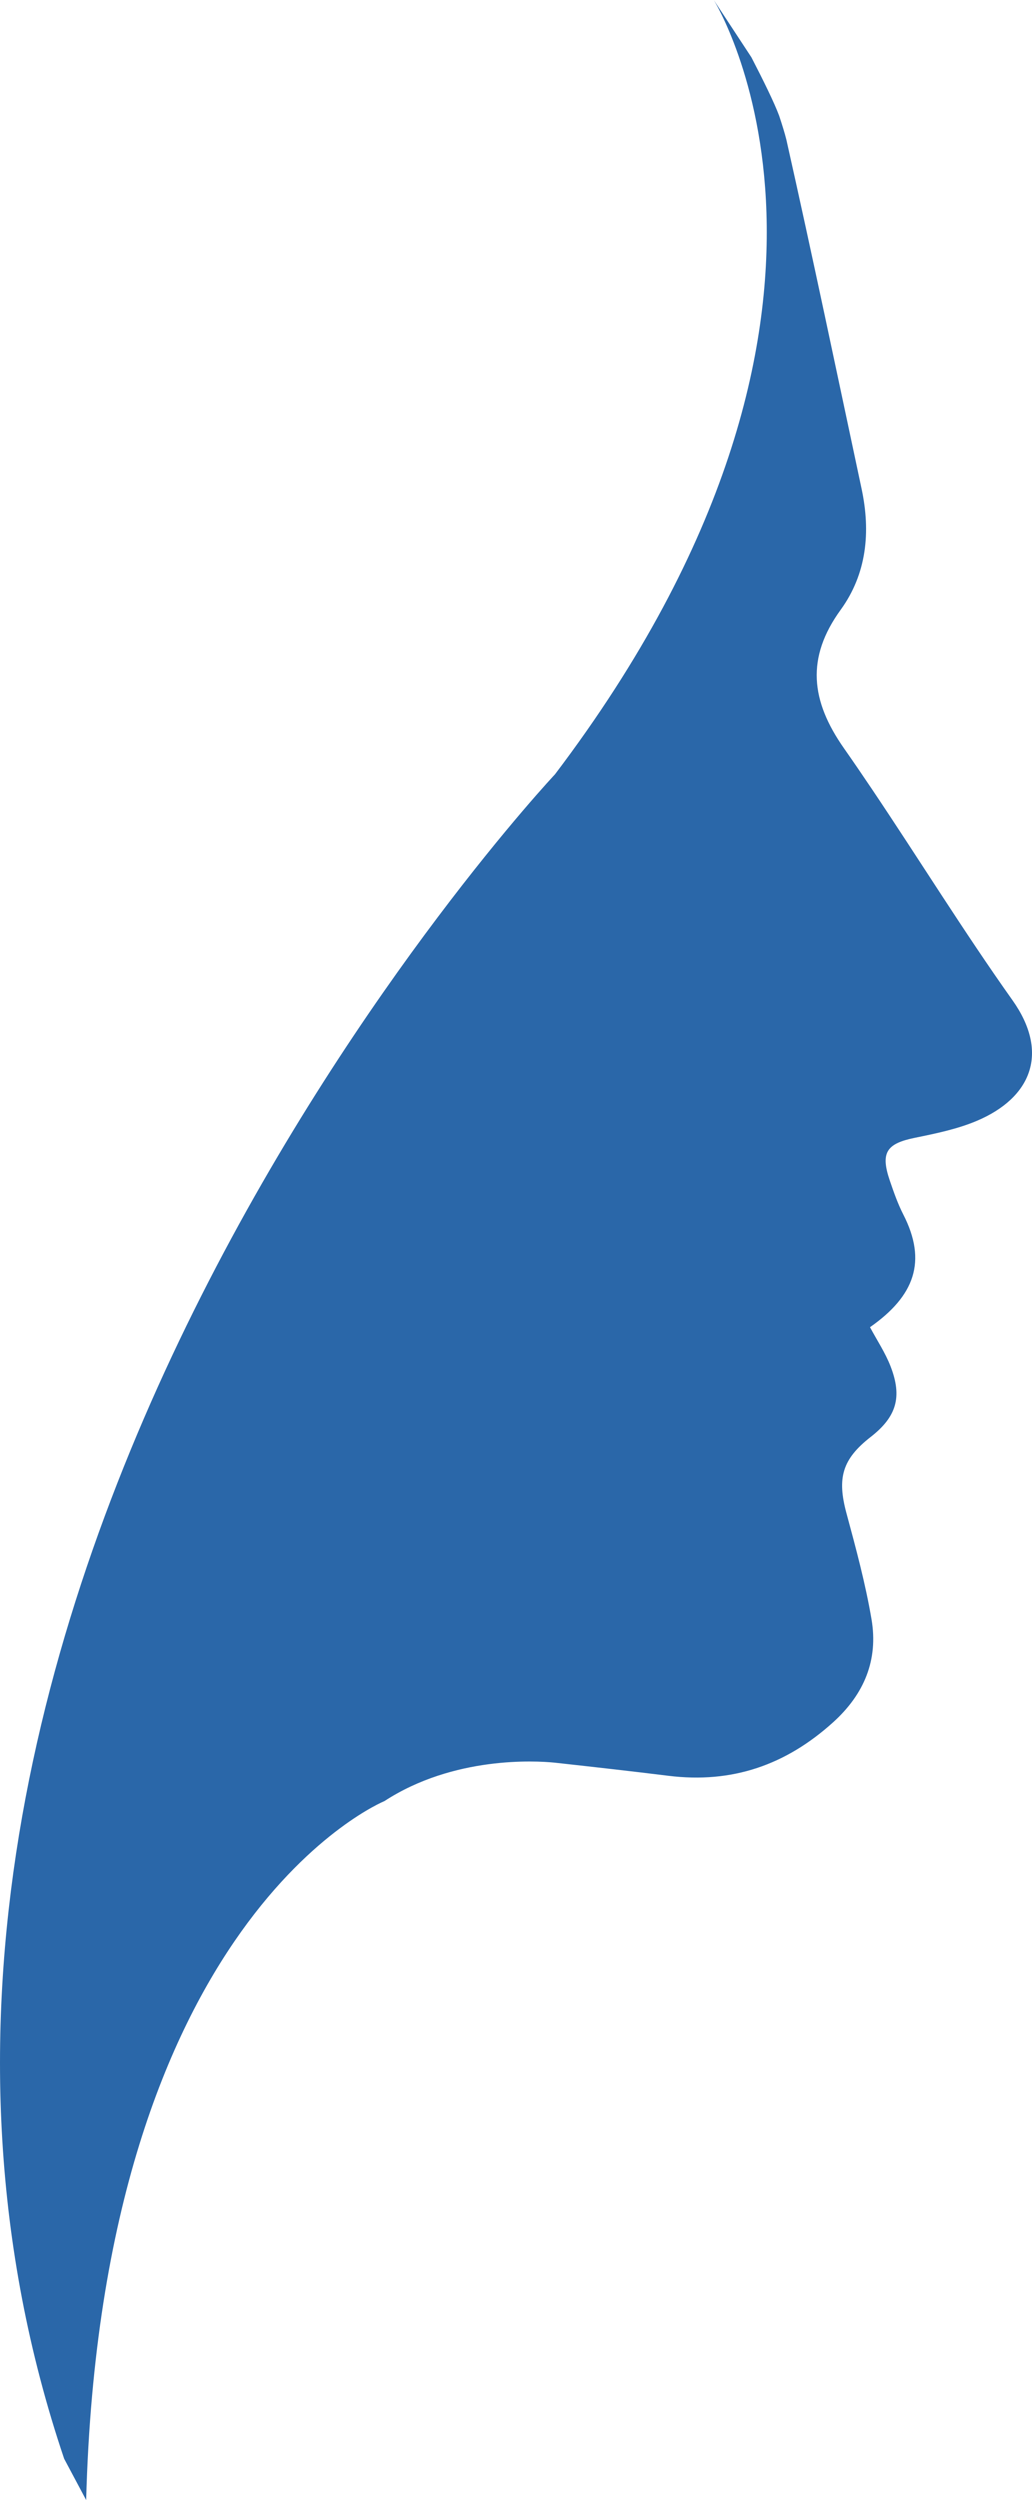 <svg version="1.1" id="图层_1" x="0px" y="0px" width="74.956px" height="181.458px" viewBox="0 0 74.956 181.458" enable-background="new 0 0 74.956 181.458" xml:space="preserve" xmlns="http://www.w3.org/2000/svg" xmlns:xlink="http://www.w3.org/1999/xlink" xmlns:xml="http://www.w3.org/XML/1998/namespace">
  <path fill="#2A67A9" d="M73.535,72.593c-3.544-4.99-6.767-10.206-10.184-15.287c-0.676-1.004-1.358-2.006-2.053-2.996
	c-2.415-3.444-2.765-6.567-0.238-10.05c1.897-2.617,2.185-5.651,1.521-8.774c-1.801-8.452-3.57-16.912-5.464-25.343
	c-0.114-0.46-0.299-1.061-0.525-1.741c-0.353-0.949-1.157-2.582-2.016-4.242L51.842,0c0,0,14.051,22.438-11.533,56.202
	c0,0-56.621,60.186-35.649,122.259l1.598,2.997c1.123-42.317,21.64-50.723,21.661-50.73c5.049-3.286,11.019-2.924,12.328-2.795
	c0.09,0.01,0.18,0.02,0.271,0.029c2.677,0.296,5.352,0.596,8.024,0.927c4.644,0.576,8.542-0.787,11.971-3.884
	c2.256-2.038,3.289-4.523,2.787-7.478c-0.442-2.597-1.134-5.158-1.823-7.706c-0.686-2.544-0.307-3.912,1.762-5.525
	c1.867-1.455,2.313-2.886,1.446-5.122c-0.385-0.994-0.992-1.903-1.495-2.844c3.247-2.271,4.159-4.784,2.417-8.182
	c-0.399-0.78-0.692-1.621-0.977-2.454c-0.693-2.035-0.25-2.69,1.823-3.112c1.519-0.31,3.073-0.629,4.491-1.227
	C74.922,79.673,76.241,76.402,73.535,72.593z" class="color c1"/>
</svg>